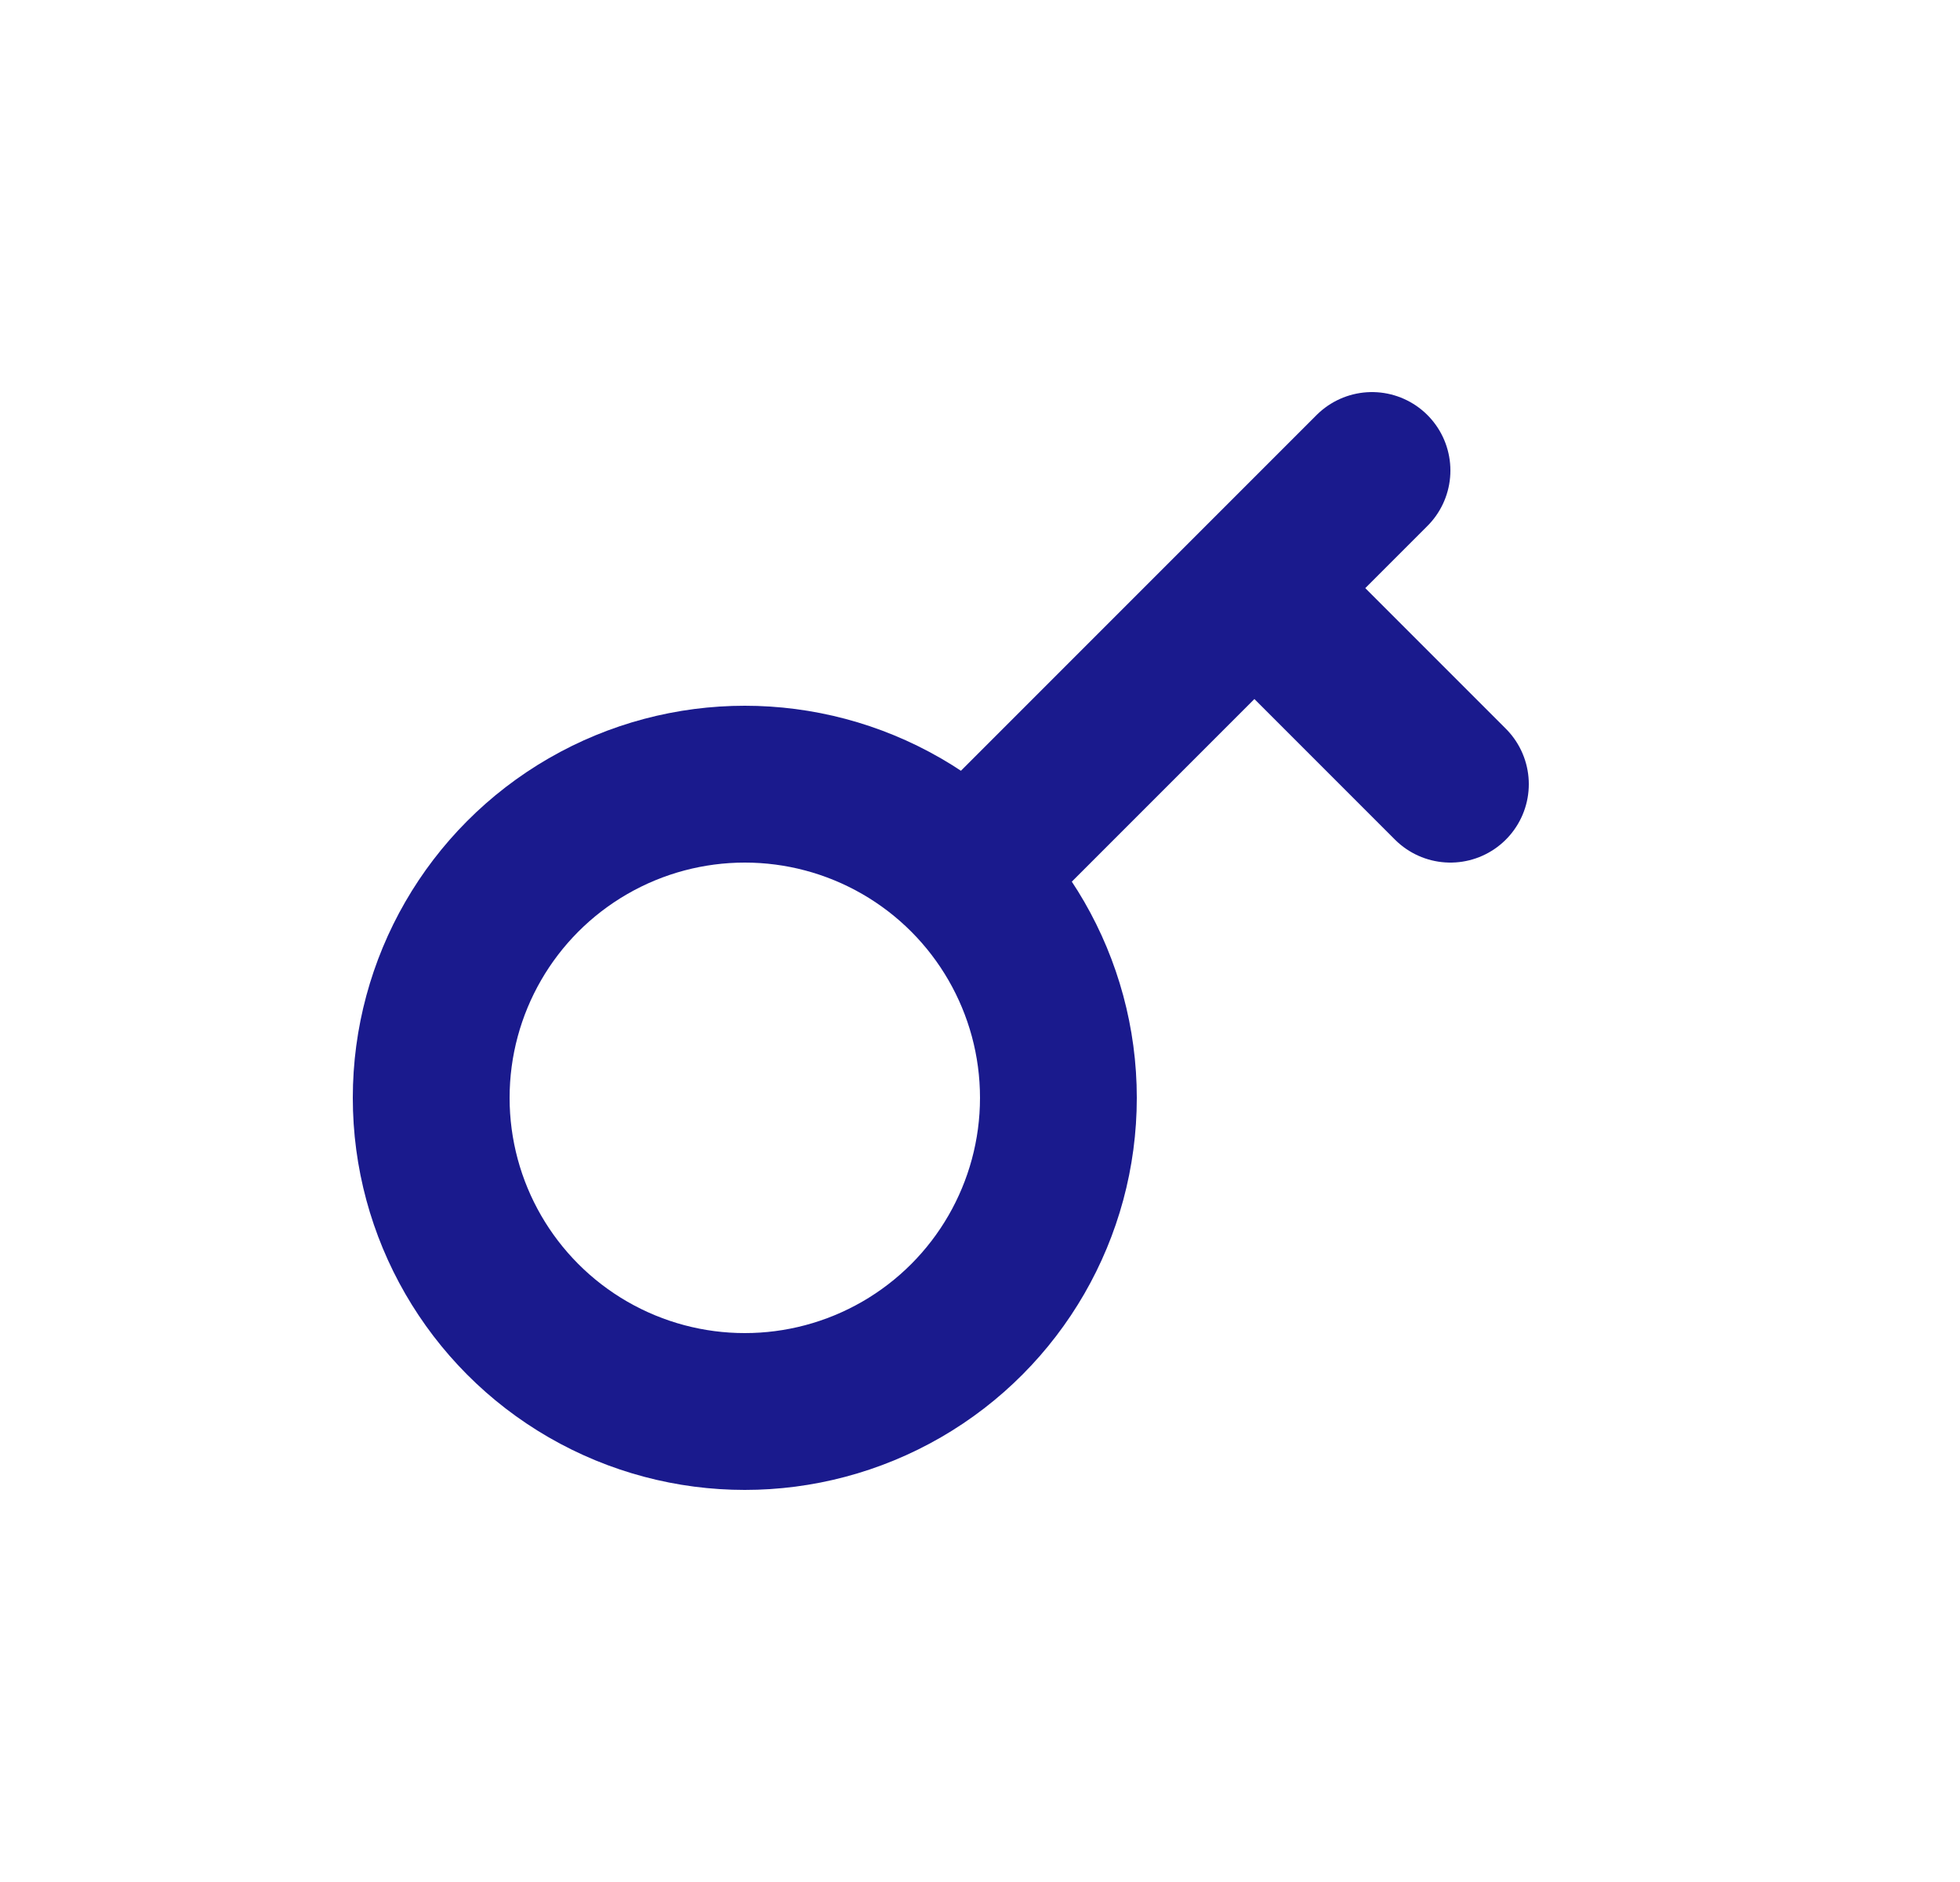 <svg width="25" height="24" viewBox="0 0 25 24" fill="none" xmlns="http://www.w3.org/2000/svg">
<circle cx="9.5" cy="14" r="4" stroke="#1A1A8D" stroke-width="2"/>
<path d="M12.5 11L16 7.5M17.5 6L16 7.5M16 7.5L18.5 10" stroke="#1A1A8D" stroke-width="2" stroke-linecap="round"/>
</svg>
